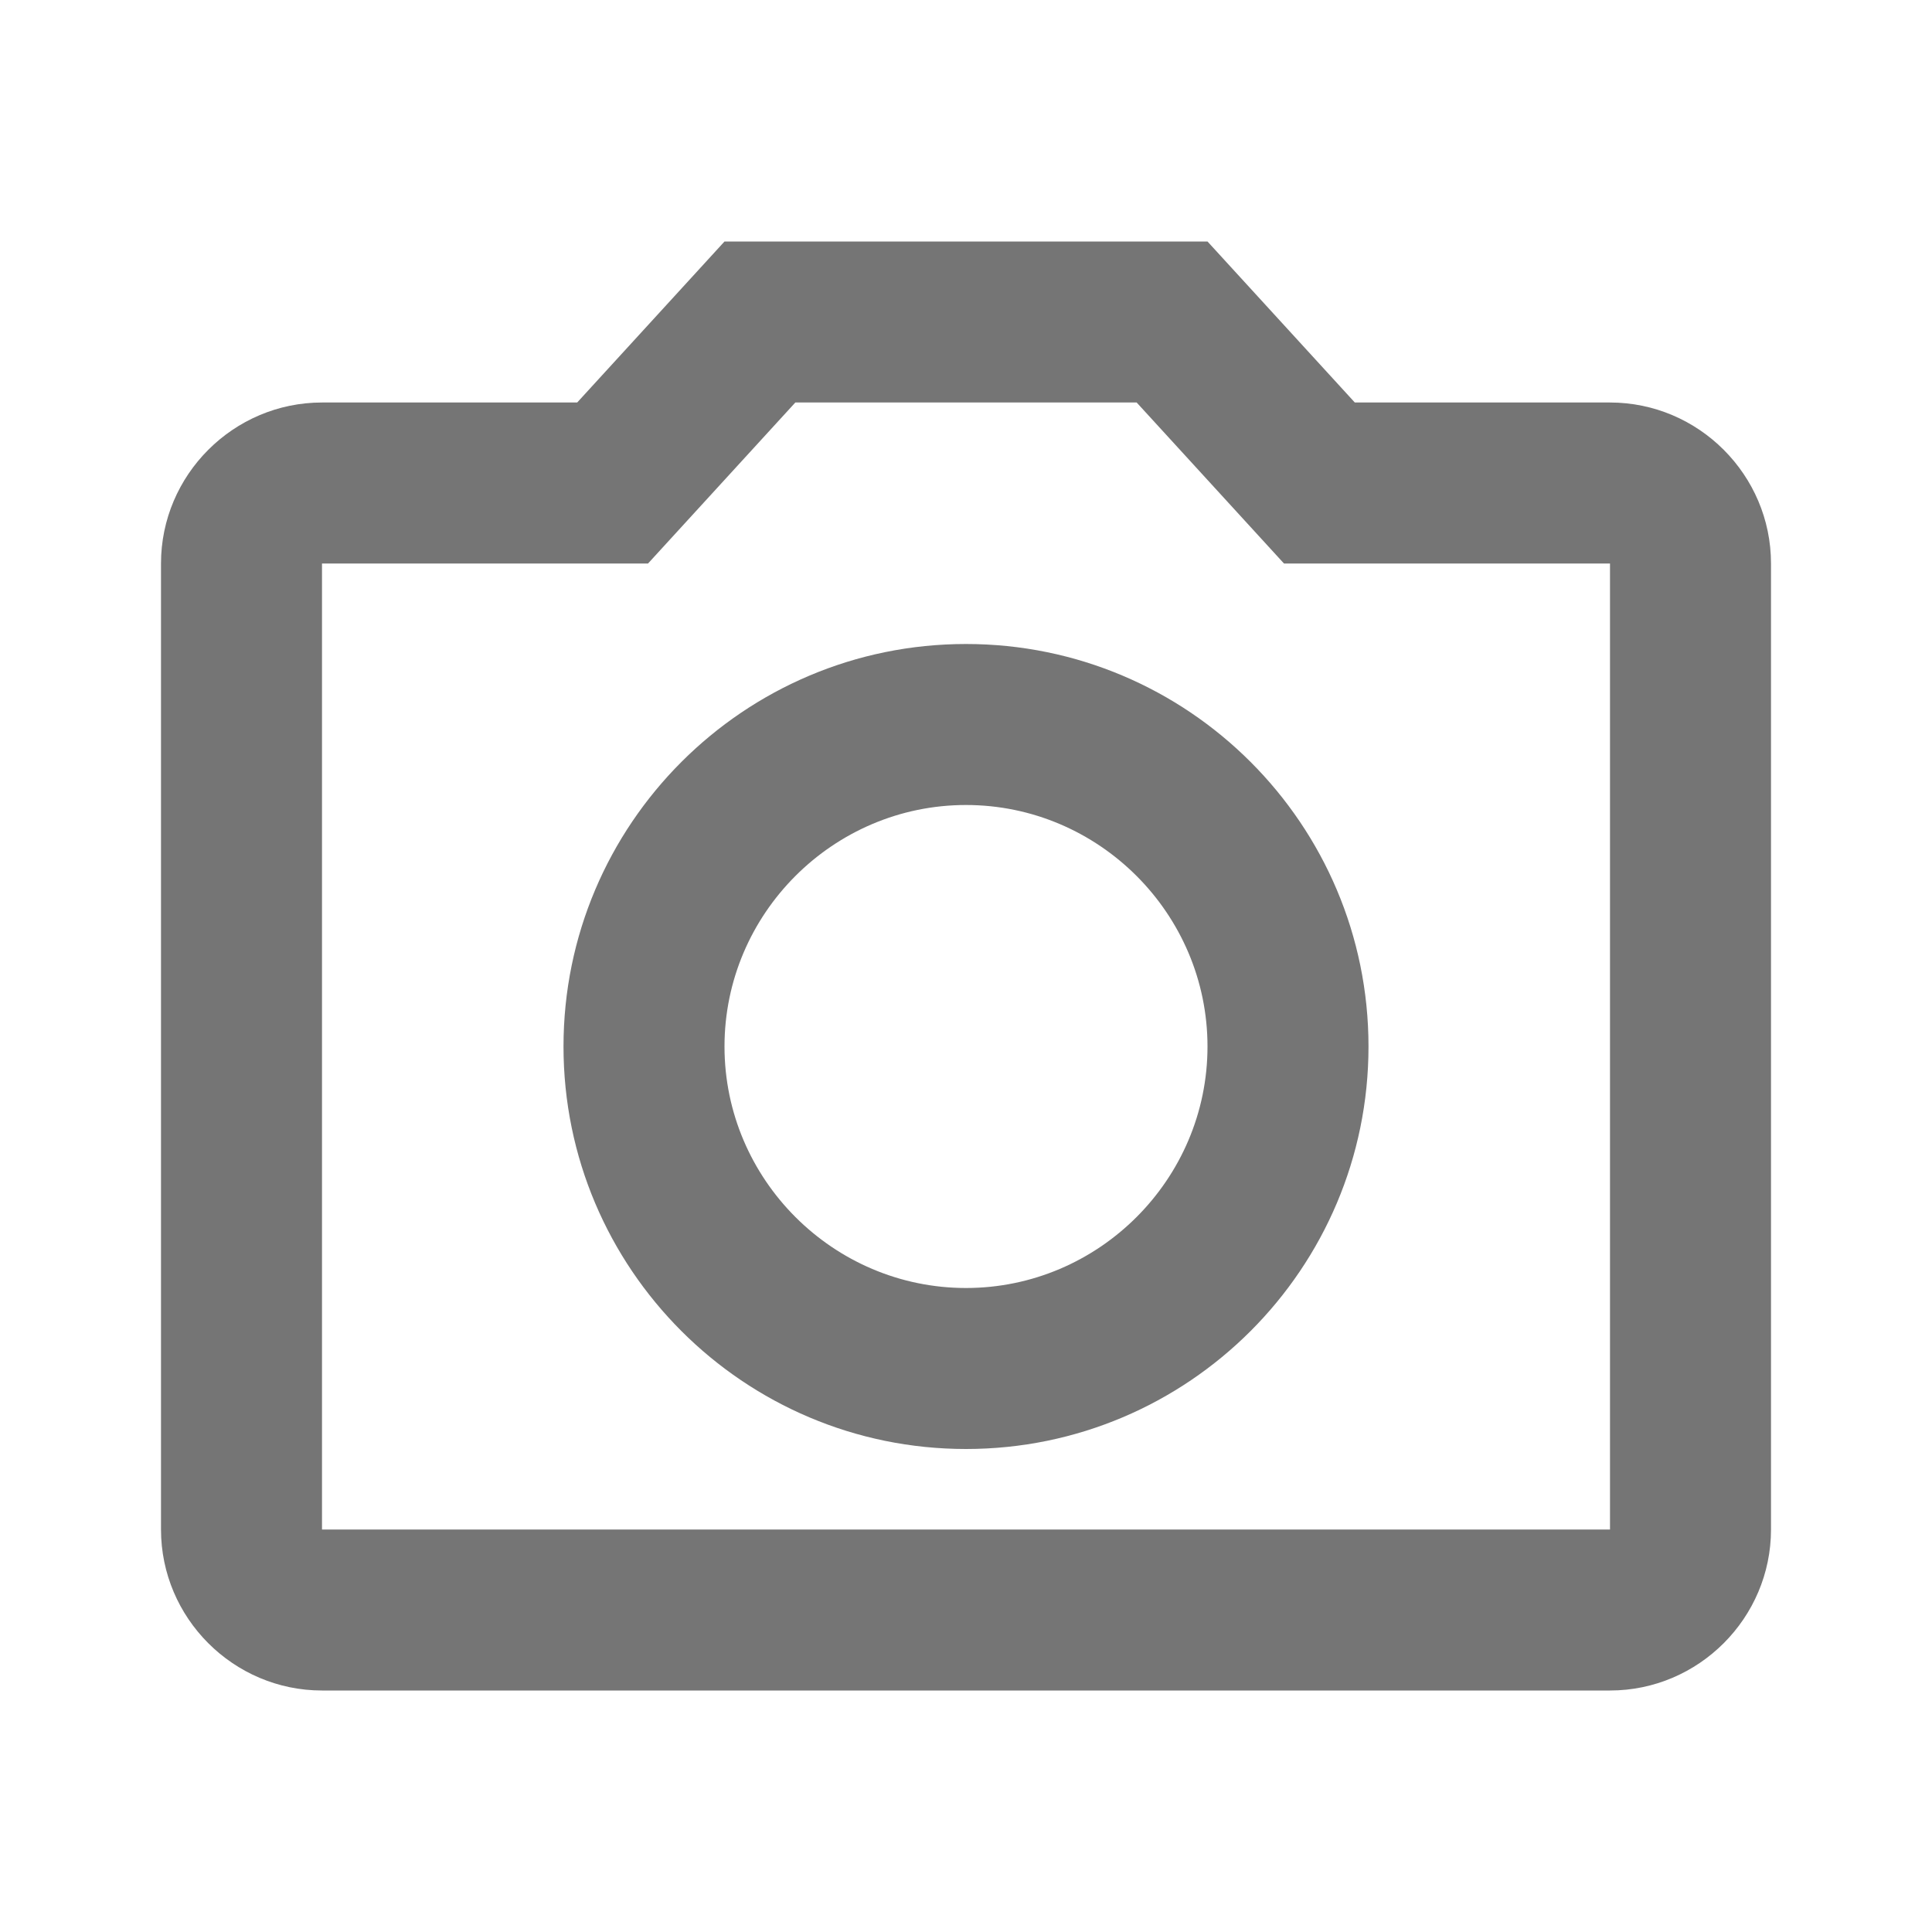 <svg width="24" height="24" viewBox="0 0 24 24" fill="none" xmlns="http://www.w3.org/2000/svg">
<path fill-rule="evenodd" clip-rule="evenodd" d="M9 3H15L16.83 5H20C21.1 5 22 5.9 22 7V19C22 20.1 21.1 21 20 21H4C2.9 21 2 20.1 2 19V7C2 5.9 2.9 5 4 5H7.17L9 3ZM15.95 7L14.12 5H9.88L8.05 7H4V19H20V7H15.95ZM12 10C13.65 10 15 11.35 15 13C15 14.65 13.65 16 12 16C10.35 16 9 14.65 9 13C9 11.35 10.35 10 12 10ZM7 13C7 10.24 9.24 8 12 8C14.76 8 17 10.24 17 13C17 15.76 14.76 18 12 18C9.24 18 7 15.76 7 13Z" fill="black" fill-opacity="0.54"/>
</svg>
